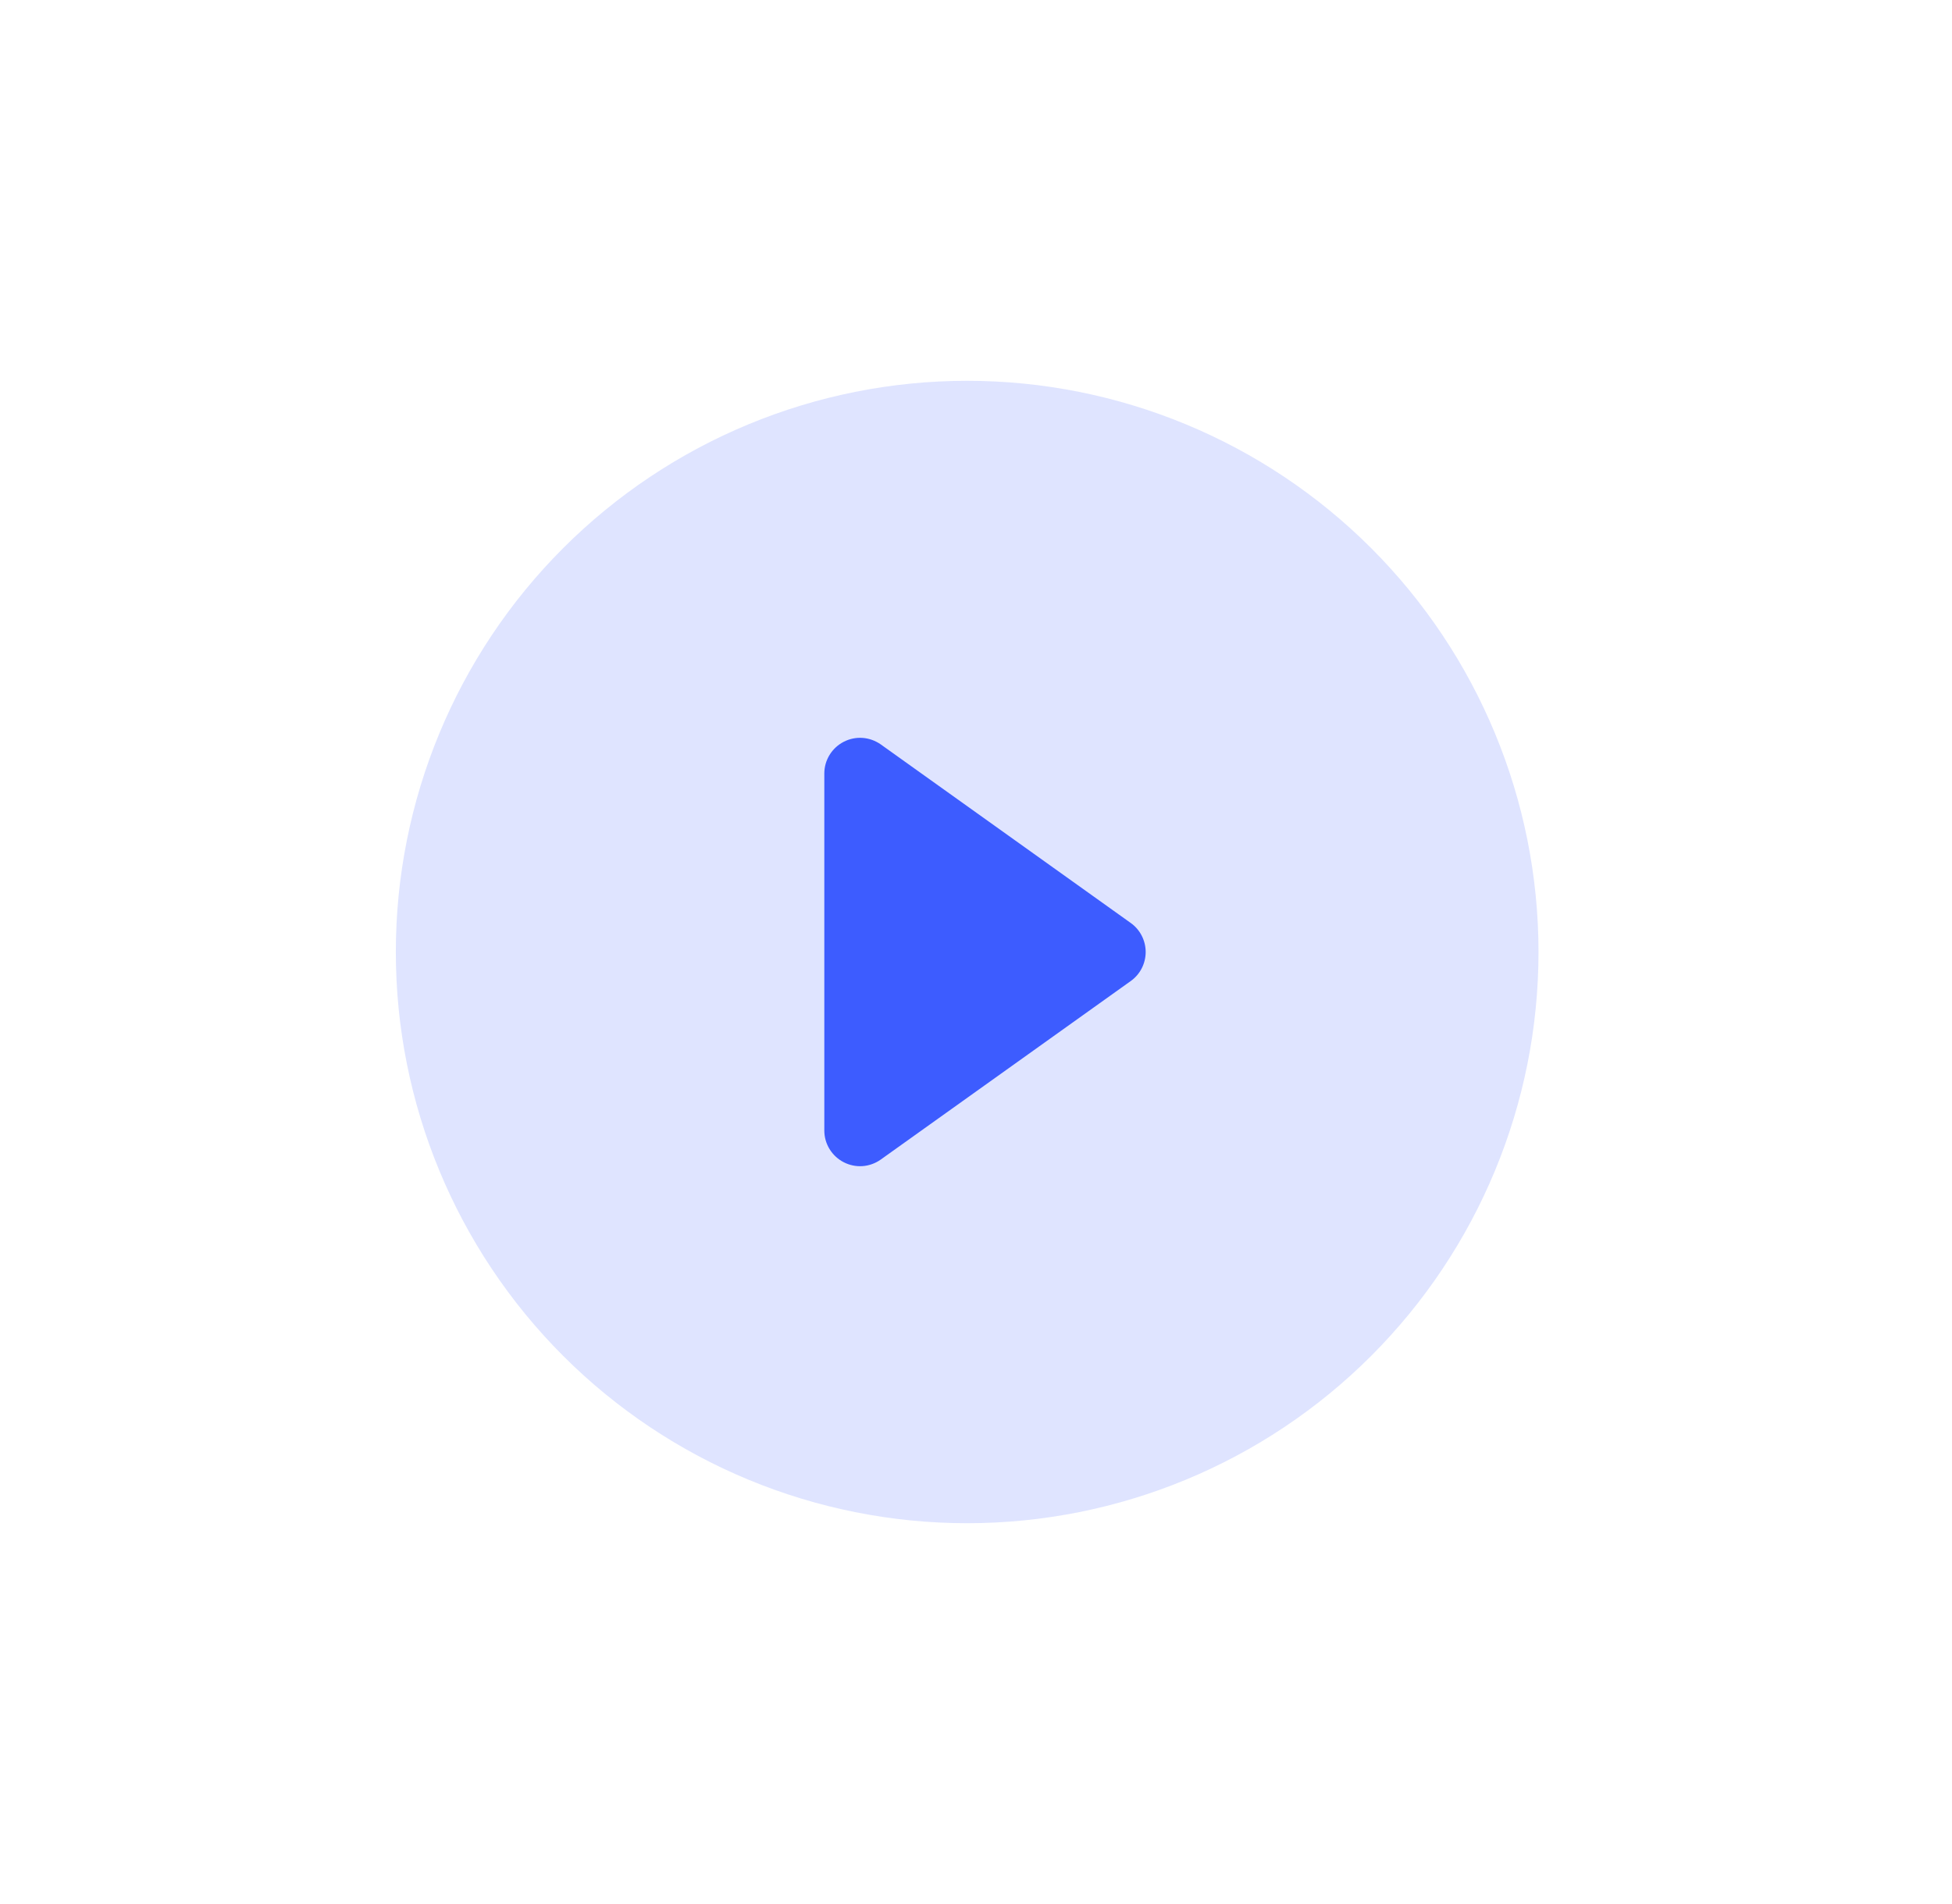 <svg width="41" height="40" viewBox="0 0 41 40" fill="none" xmlns="http://www.w3.org/2000/svg">
<g filter="url(#filter0_d_3360_34215)">
<circle cx="20.15" cy="18.164" r="7.89" fill="#3D5CFF"/>
<path d="M32.315 18C32.315 21.183 31.05 24.235 28.8 26.485C26.549 28.736 23.497 30 20.314 30C17.132 30 14.08 28.736 11.829 26.485C9.579 24.235 8.314 21.183 8.314 18C8.314 14.817 9.579 11.765 11.829 9.515C14.08 7.264 17.132 6 20.314 6C23.497 6 26.549 7.264 28.8 9.515C31.05 11.765 32.315 14.817 32.315 18ZM18.5 13.639C18.387 13.56 18.255 13.512 18.118 13.502C17.981 13.492 17.843 13.521 17.721 13.584C17.599 13.647 17.496 13.742 17.424 13.86C17.352 13.977 17.314 14.112 17.314 14.25V21.75C17.314 21.888 17.352 22.023 17.424 22.14C17.496 22.258 17.599 22.353 17.721 22.416C17.843 22.479 17.981 22.508 18.118 22.498C18.255 22.488 18.387 22.44 18.5 22.36L23.75 18.61C23.847 18.541 23.926 18.45 23.981 18.343C24.035 18.237 24.064 18.119 24.064 18C24.064 17.881 24.035 17.763 23.981 17.657C23.926 17.55 23.847 17.459 23.75 17.39L18.5 13.639Z" fill="#DFE4FF"/>
</g>
<defs>
<filter id="filter0_d_3360_34215" x="0.314" y="0" width="40" height="40" filterUnits="userSpaceOnUse" color-interpolation-filters="sRGB">
<feFlood flood-opacity="0" result="BackgroundImageFix"/>
<feColorMatrix in="SourceAlpha" type="matrix" values="0 0 0 0 0 0 0 0 0 0 0 0 0 0 0 0 0 0 127 0" result="hardAlpha"/>
<feOffset dy="2"/>
<feGaussianBlur stdDeviation="4"/>
<feColorMatrix type="matrix" values="0 0 0 0 0 0 0 0 0 0 0 0 0 0 0 0 0 0 0.1 0"/>
<feBlend mode="normal" in2="BackgroundImageFix" result="effect1_dropShadow_3360_34215"/>
<feBlend mode="normal" in="SourceGraphic" in2="effect1_dropShadow_3360_34215" result="shape"/>
</filter>
</defs>
</svg>
